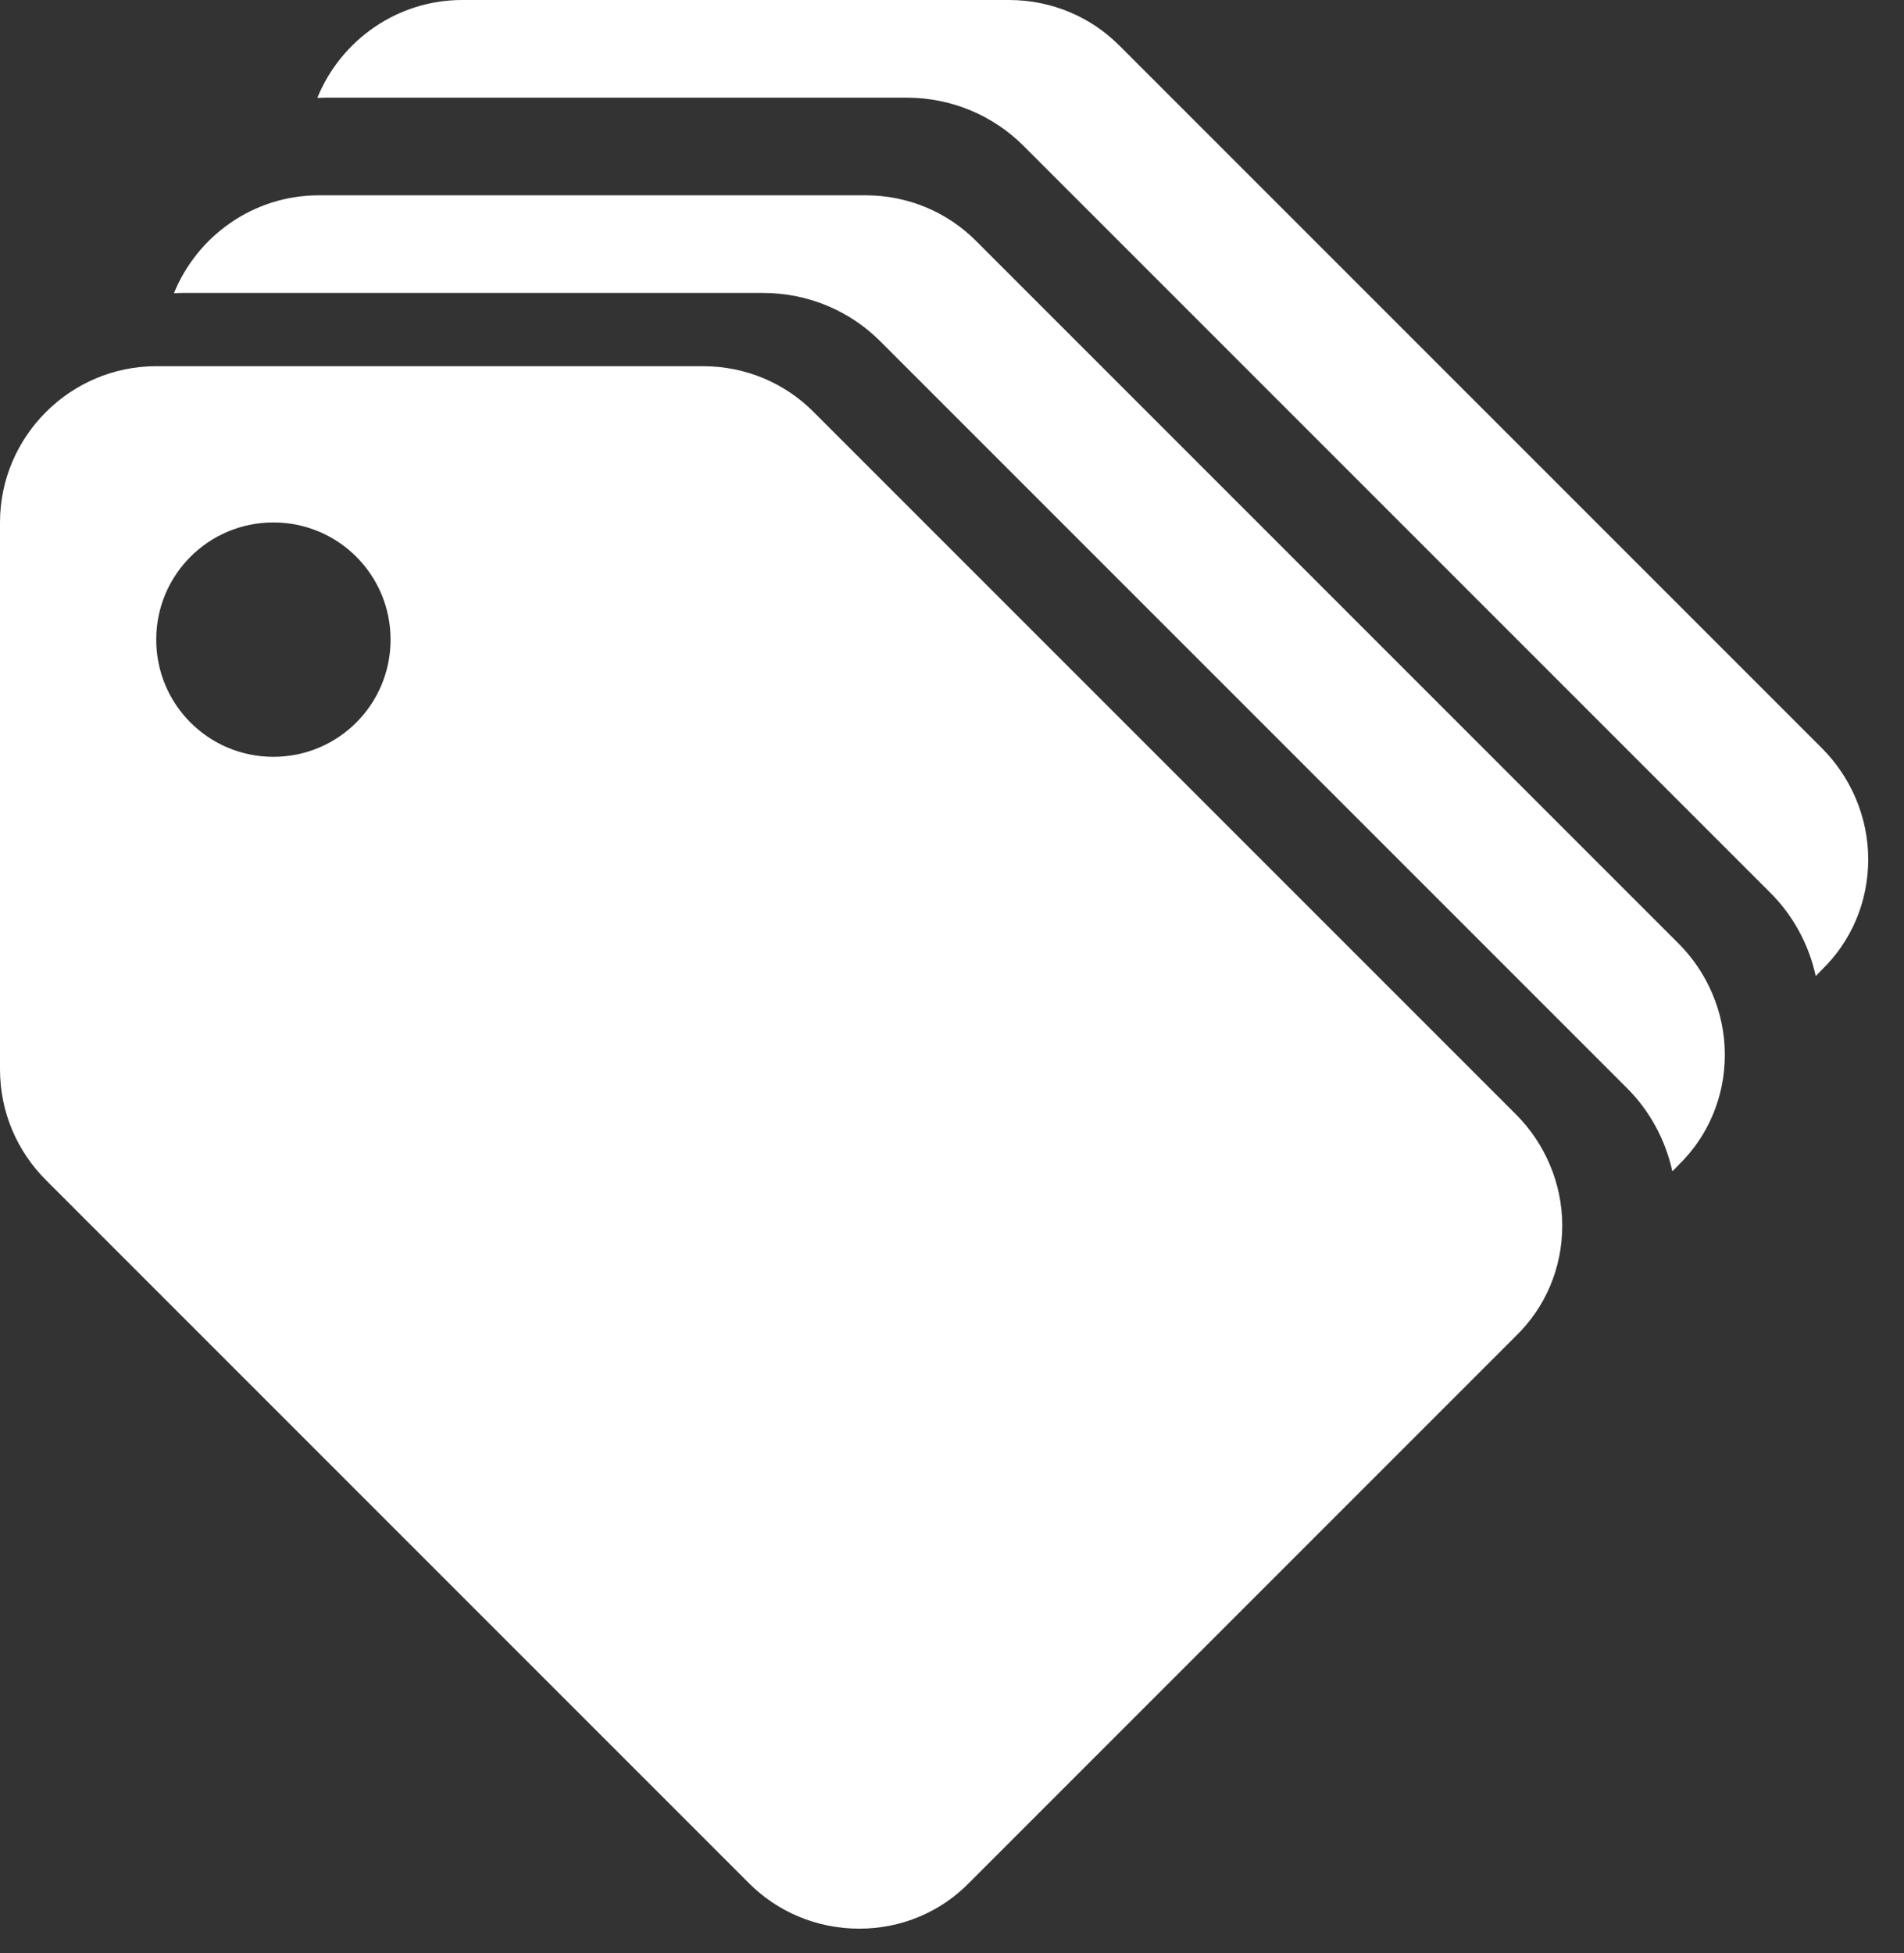 <svg xmlns="http://www.w3.org/2000/svg" id="icon-b-collections-40" viewBox="0 0 39 40" preserveAspectRatio="xMidYMin slice" width="100%"><rect x="0" y="0" width="39" height="40" fill="#333333" stroke="none"/><g stroke="none" stroke-width="1" fill="#FFF" fill-rule="evenodd"><path d="M31.056,22.828 L16.656,8.428 C16.08,7.852 15.28,7.5 14.4,7.5 L3.2,7.5 C1.44,7.5 0,8.94 0,10.7 L0,21.9 C0,22.78 0.352,23.58 0.944,24.172 L15.344,38.572 C15.92,39.148 16.72,39.5 17.6,39.5 C18.48,39.5 19.28,39.148 19.856,38.556 L31.056,27.356 C31.648,26.78 32,25.98 32,25.1 C32,24.22 31.632,23.404 31.056,22.828 Z M5.6,15.5 C4.272,15.5 3.2,14.428 3.2,13.1 C3.2,11.772 4.272,10.7 5.6,10.7 C6.928,10.7 8,11.772 8,13.1 C8,14.428 6.928,15.5 5.6,15.5 Z"></path><path d="M17.73,4 C18.61,4 19.41,4.352 19.986,4.928 L19.986,4.928 L34.386,19.328 C34.962,19.904 35.33,20.72 35.33,21.6 C35.33,22.48 34.978,23.28 34.386,23.856 L34.386,23.856 L34.255,23.99 C34.113,23.333 33.781,22.739 33.327,22.286 L18.027,6.986 C17.415,6.374 16.565,6 15.63,6 L3.73,6 L3.563,6.005 C4.039,4.832 5.192,4 6.53,4 L6.53,4 Z"></path><path d="M20.667,2.66453526e-14 C21.547,2.66453526e-14 22.347,0.352 22.923,0.928 L22.923,0.928 L37.323,15.328 C37.899,15.904 38.267,16.72 38.267,17.6 C38.267,18.48 37.915,19.28 37.323,19.856 L37.323,19.856 L37.192,19.99 C37.05,19.333 36.718,18.739 36.264,18.286 L20.964,2.986 C20.352,2.374 19.502,2 18.567,2 L6.667,2 L6.5,2.005 C6.976,0.832 8.129,2.66453526e-14 9.467,2.66453526e-14 L9.467,2.66453526e-14 Z"></path></g></svg>